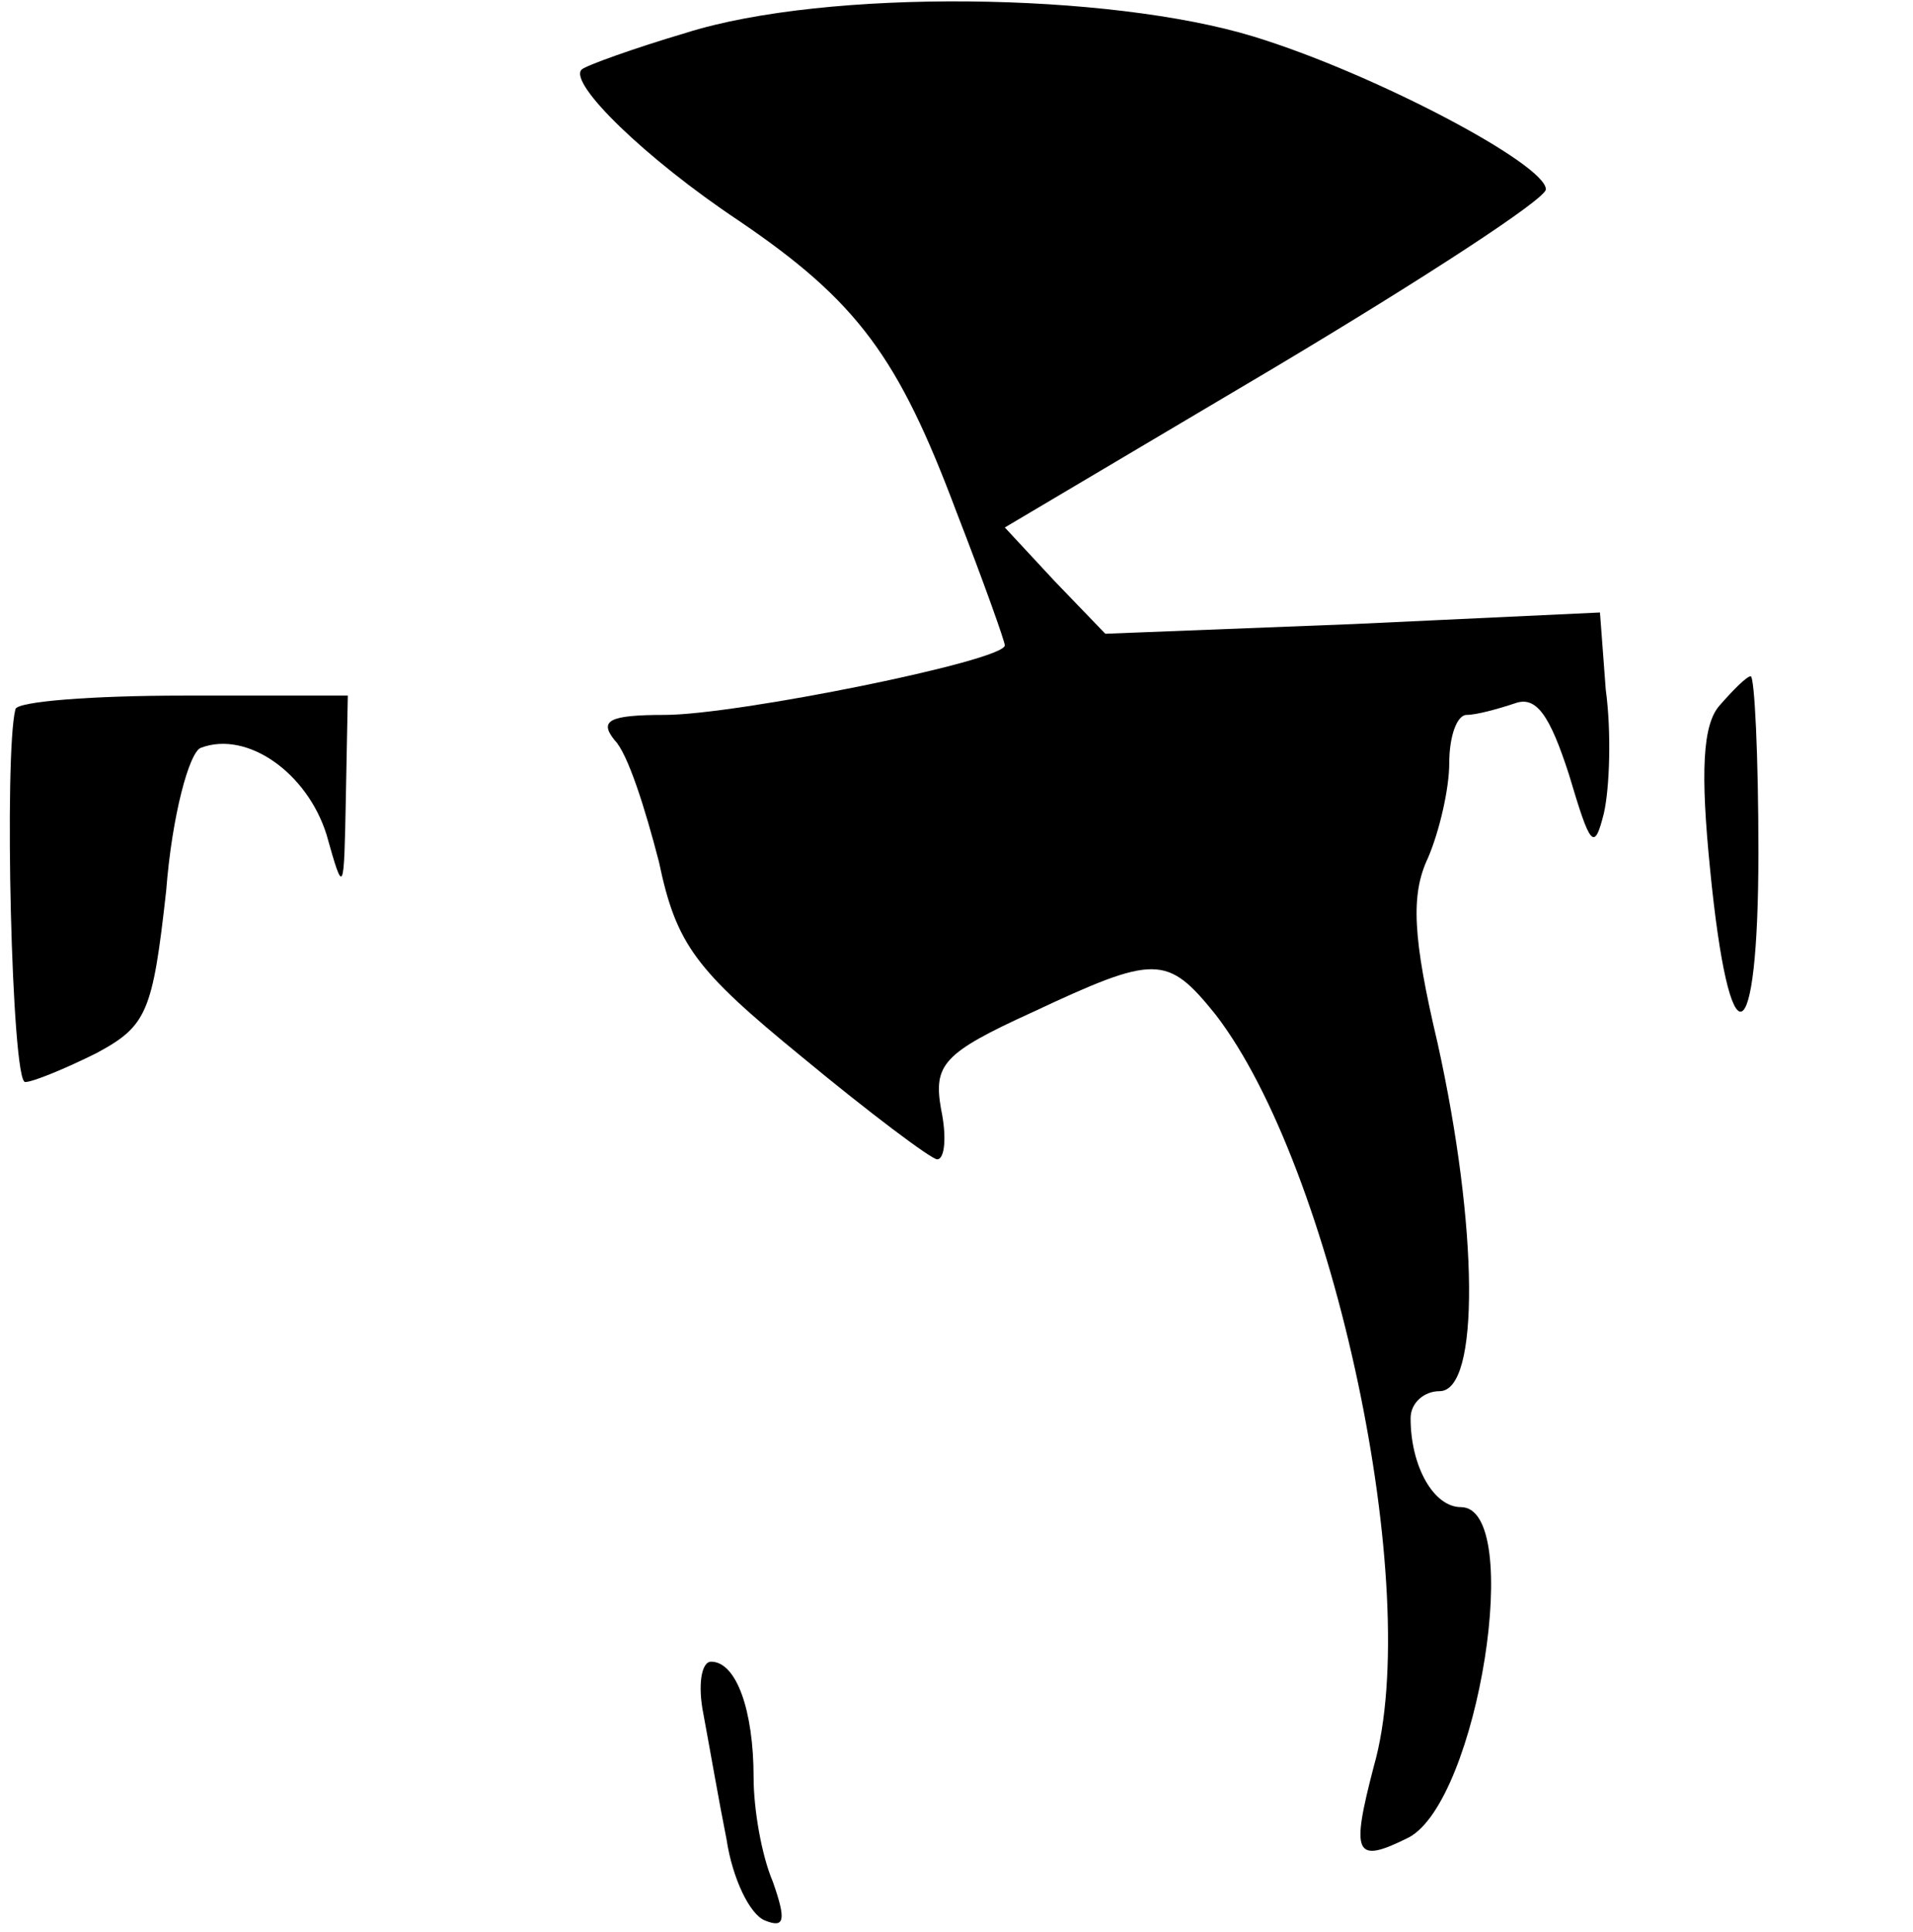 <?xml version="1.0" standalone="no"?>
<!DOCTYPE svg PUBLIC "-//W3C//DTD SVG 20010904//EN"
 "http://www.w3.org/TR/2001/REC-SVG-20010904/DTD/svg10.dtd">
<svg version="1.0" xmlns="http://www.w3.org/2000/svg"
 width="99pt" height="100pt" viewBox="0 0 99 100"
 preserveAspectRatio="xMidYMid meet">
<g transform="translate(0,100) scale(0.1,-0.1)"
fill="#000000" stroke="none">
<path fill="#000000" stroke="none" d="M355 983 c-27 -8 -52 -17 -54 -19 -7
-7 33 -46 81 -78 62 -42 83 -71 113 -151 14 -36 25 -67 25 -69 0 -8 -139 -36
-176 -36 -29 0 -34 -3 -26 -13 7 -7 16 -36 23 -63 9 -43 19 -56 74 -101 35
-29 67 -53 70 -53 4 0 5 12 2 26 -4 23 1 29 47 50 64 30 70 30 95 -1 61 -79
108 -298 82 -389 -12 -46 -10 -51 18 -37 36 19 60 171 27 171 -14 0 -26 21
-26 46 0 8 7 14 15 14 21 0 20 85 -1 180 -13 55 -14 77 -5 96 6 14 11 36 11
49 0 14 4 25 9 25 5 0 16 3 25 6 11 4 18 -6 28 -37 11 -37 13 -40 18 -20 3 13
4 42 1 64 l-3 40 -128 -6 -128 -5 -26 27 -26 28 140 83 c77 46 140 87 140 92
0 13 -89 60 -151 79 -75 23 -221 25 -294 2z"/>
<path fill="#000000" stroke="none" d="M890 635 c-9 -10 -10 -35 -5 -85 10
-102 25 -97 25 9 0 50 -2 91 -4 91 -2 0 -9 -7 -16 -15z"/>
<path fill="#000000" stroke="none" d="M8 633 c-6 -23 -2 -193 5 -193 4 0 21
7 37 15 26 14 29 21 36 84 3 39 12 72 18 74 24 9 55 -13 65 -45 9 -32 9 -31
10 20 l1 52 -85 0 c-47 0 -86 -3 -87 -7z"/>
<path fill="#000000" stroke="none" d="M364 113 c3 -16 8 -45 12 -65 3 -20 12
-39 20 -42 10 -4 11 0 4 20 -6 14 -10 38 -10 54 0 35 -9 60 -22 60 -5 0 -7
-12 -4 -27z"/>
</g>
</svg>
